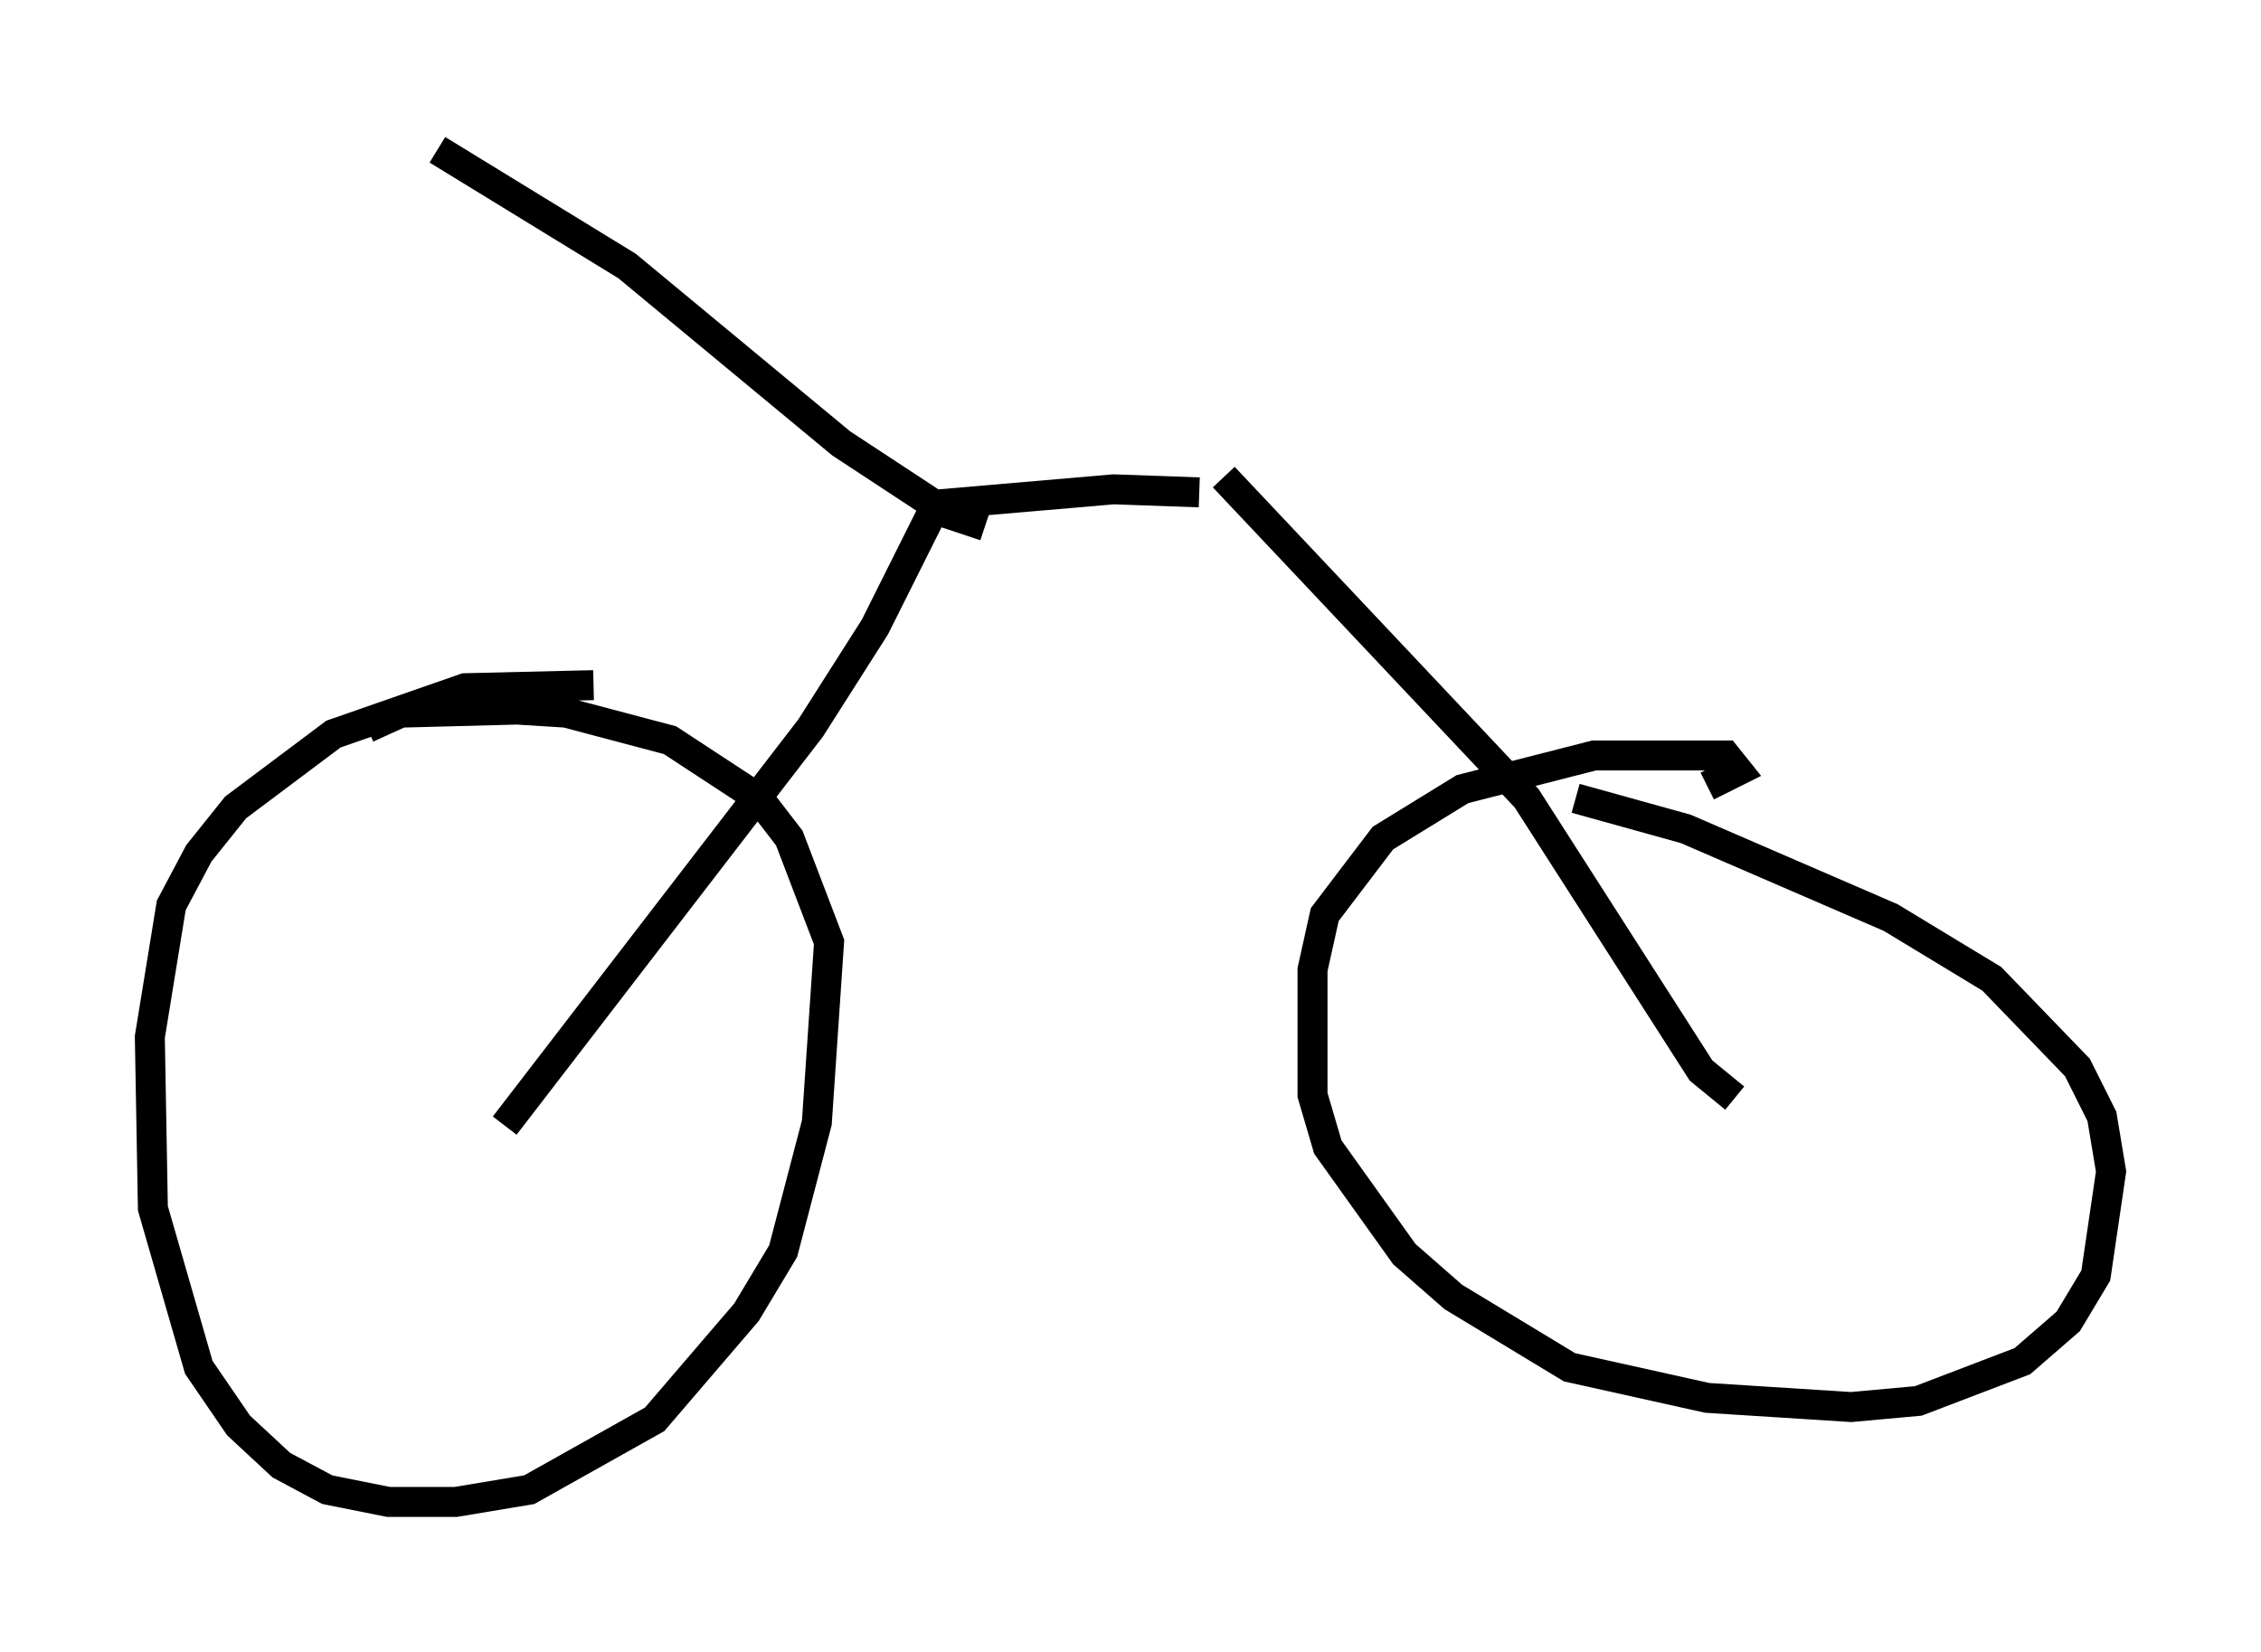 <?xml version="1.0" encoding="utf-8" ?>
<svg baseProfile="full" height="55.121" version="1.1" width="75.436" xmlns="http://www.w3.org/2000/svg" xmlns:ev="http://www.w3.org/2001/xml-events" xmlns:xlink="http://www.w3.org/1999/xlink"><defs /><rect fill="white" height="55.121" width="75.436" x="0" y="0" /><path d="M31.134, 23.579 m-11.331, -0.715 l-4.288, 0.102 -4.39, 1.531 l-3.267, 2.45 -1.225, 1.531 l-0.919, 1.735 -0.715, 4.39 l0.102, 5.717 1.531, 5.308 l1.327, 1.94 1.429, 1.327 l1.531, 0.817 2.042, 0.408 l2.246, 0.0 2.45, -0.408 l4.185, -2.348 3.063, -3.573 l1.225, -2.042 1.123, -4.288 l0.408, -6.023 -1.327, -3.471 l-1.021, -1.327 -2.96, -1.94 l-3.471, -0.919 -1.633, -0.102 l-3.879, 0.102 -1.123, 0.51 m44.713, 1.94 l1.021, -0.51 -0.408, -0.51 l-4.39, 0.0 -4.39, 1.123 l-2.654, 1.633 -1.94, 2.552 l-0.408, 1.838 0.0, 4.185 l0.51, 1.735 2.552, 3.573 l1.633, 1.429 3.879, 2.348 l4.594, 1.021 4.798, 0.306 l2.246, -0.204 3.471, -1.327 l1.531, -1.327 0.919, -1.531 l0.51, -3.471 -0.306, -1.838 l-0.817, -1.633 -2.858, -2.96 l-3.369, -2.042 -6.84, -2.96 l-3.675, -1.021 m5.308, 10.004 l-1.123, -0.919 -5.819, -9.086 l-10.106, -10.719 m-23.99, 21.642 l10.208, -13.271 2.144, -3.369 l2.042, -4.083 5.921, -0.51 l2.858, 0.102 m-7.146, 1.123 l-1.225, -0.408 -3.573, -2.348 l-7.146, -5.921 -6.329, -3.879 " fill="none" stroke="black" stroke-width="1" /></svg>